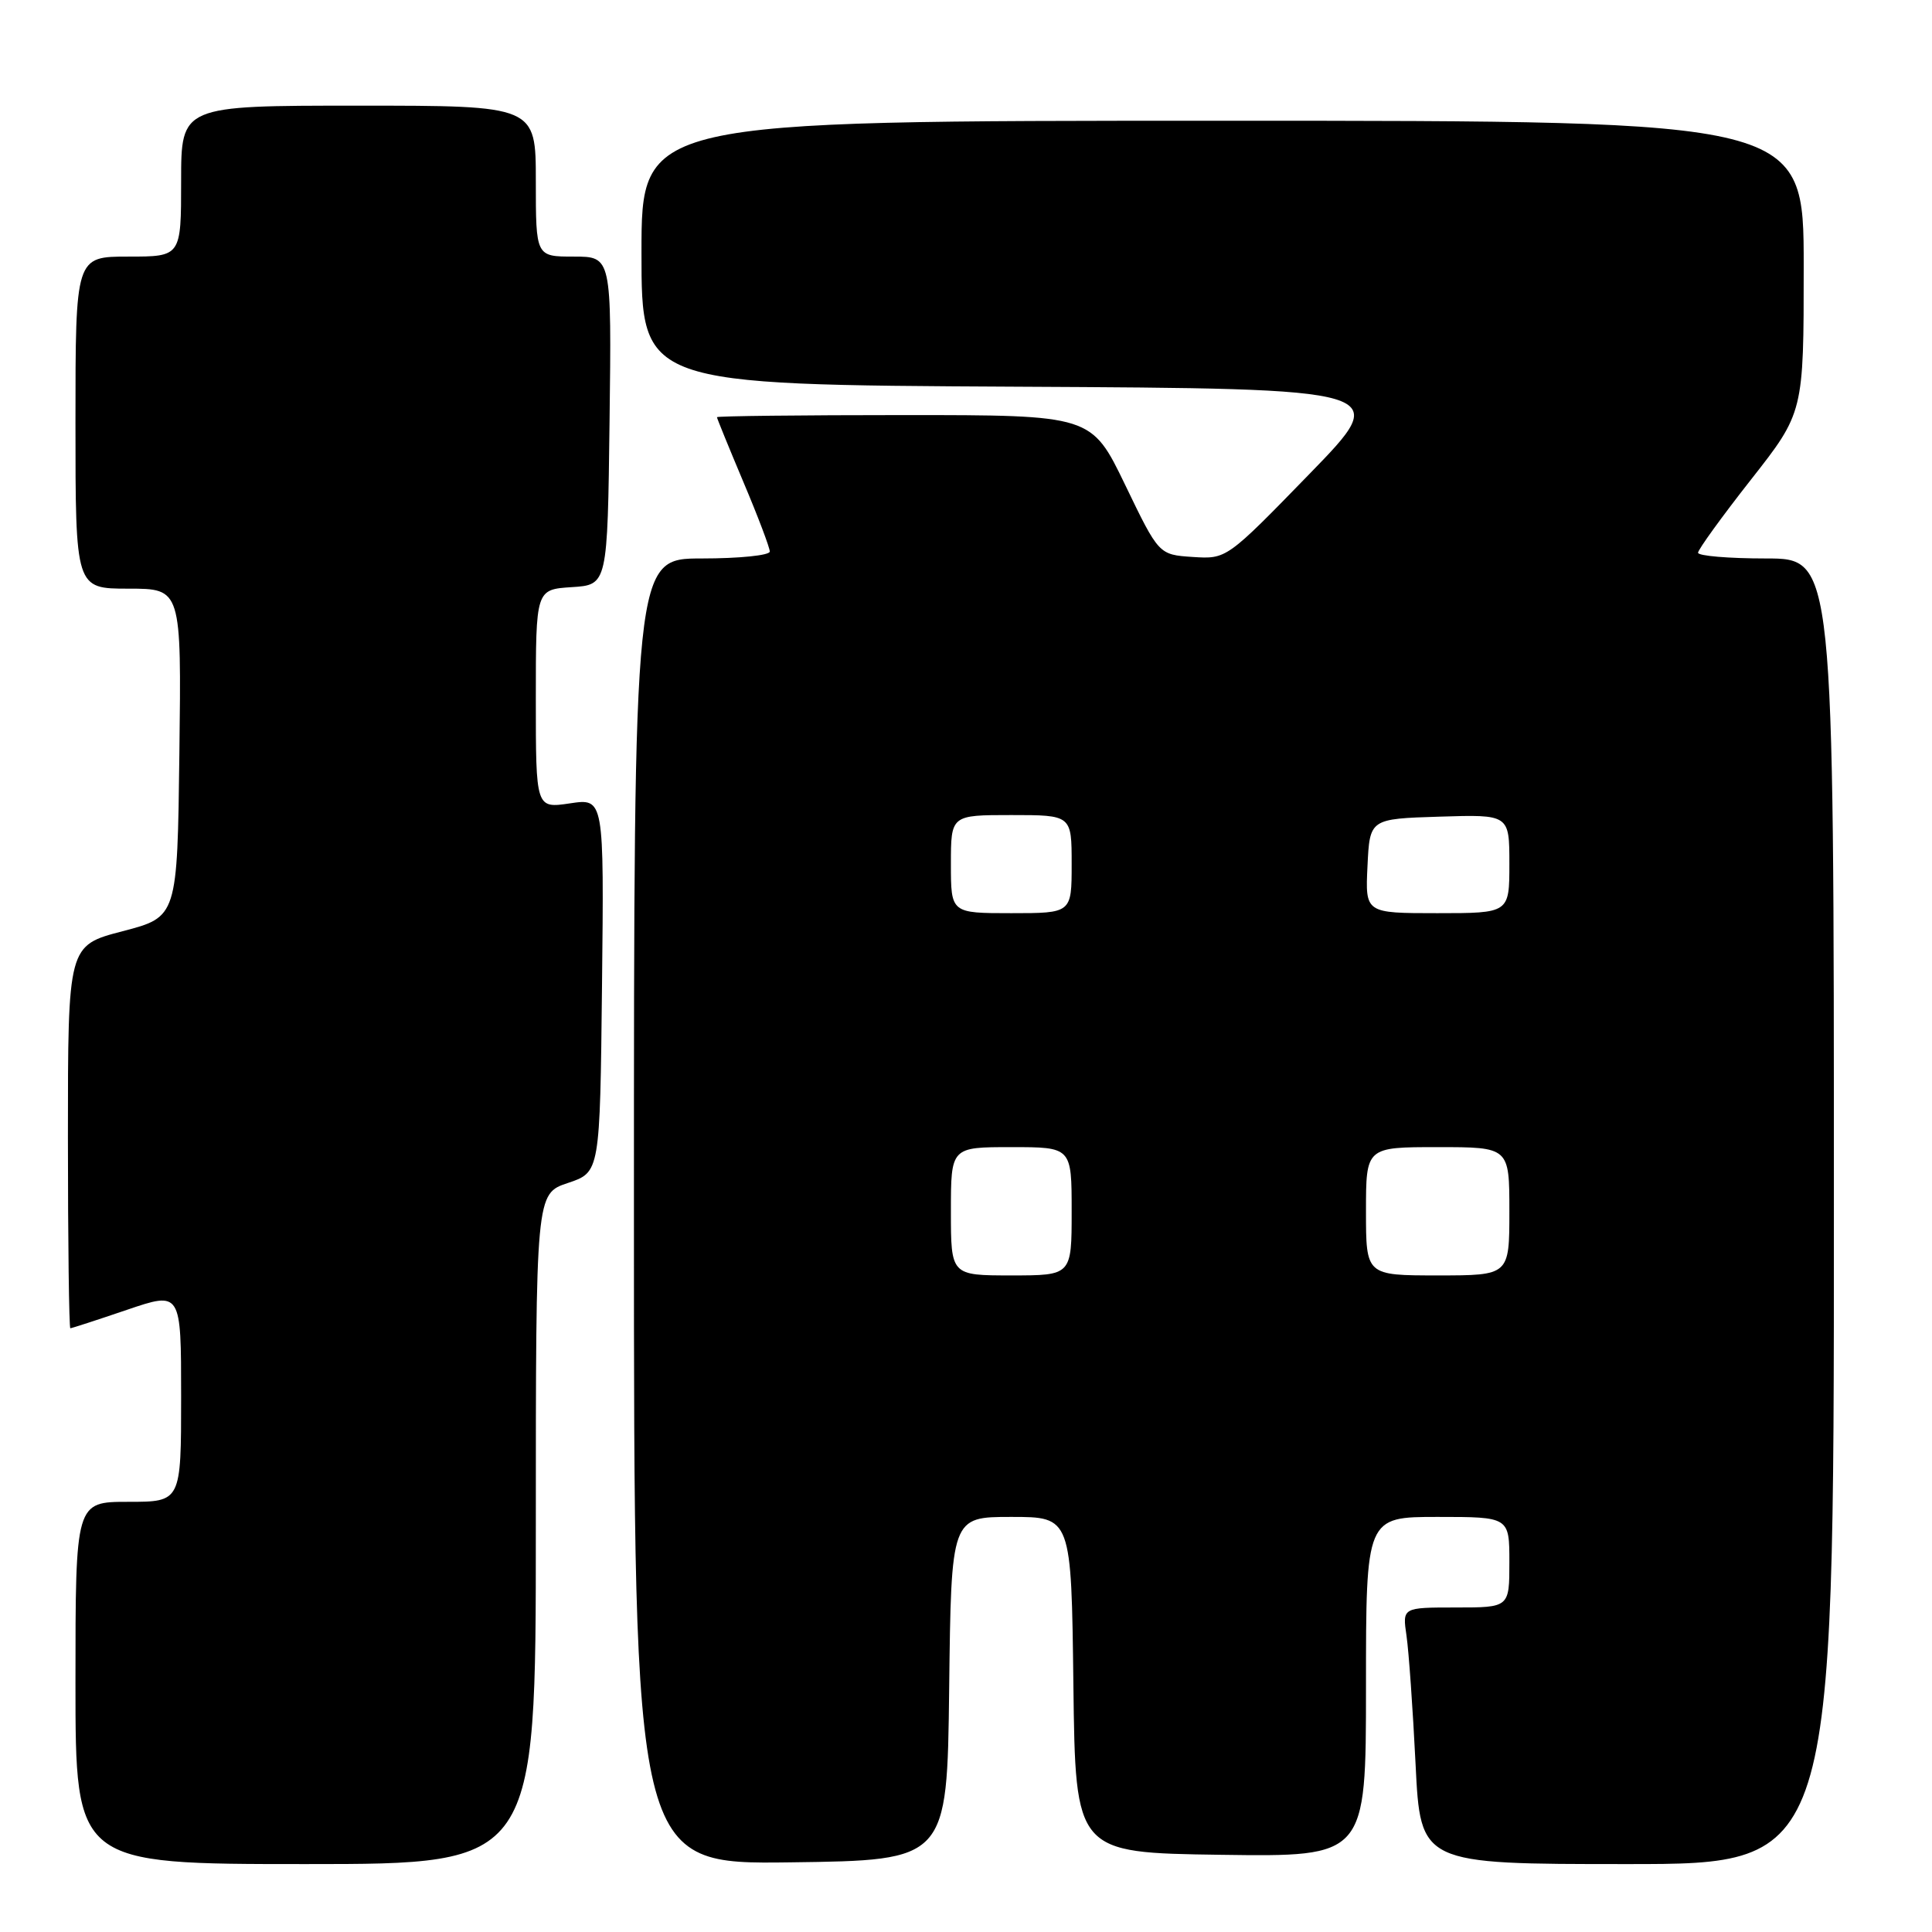 <?xml version="1.0" encoding="UTF-8" standalone="no"?>
<!DOCTYPE svg PUBLIC "-//W3C//DTD SVG 1.1//EN" "http://www.w3.org/Graphics/SVG/1.1/DTD/svg11.dtd" >
<svg xmlns="http://www.w3.org/2000/svg" xmlns:xlink="http://www.w3.org/1999/xlink" version="1.1" viewBox="0 0 256 256">
 <g >
 <path fill="currentColor"
d=" M 71.00 202.58 C 71.00 158.17 71.00 158.17 75.25 156.75 C 79.50 155.33 79.50 155.33 79.77 130.55 C 80.04 105.77 80.04 105.77 75.52 106.45 C 71.00 107.12 71.00 107.12 71.00 92.62 C 71.00 78.11 71.00 78.11 75.75 77.80 C 80.50 77.50 80.50 77.50 80.77 55.75 C 81.04 34.00 81.04 34.00 76.02 34.00 C 71.00 34.00 71.00 34.00 71.00 24.00 C 71.00 14.00 71.00 14.00 47.50 14.00 C 24.00 14.00 24.00 14.00 24.00 24.00 C 24.00 34.00 24.00 34.00 17.00 34.00 C 10.00 34.00 10.00 34.00 10.00 56.00 C 10.00 78.00 10.00 78.00 17.02 78.00 C 24.04 78.00 24.04 78.00 23.77 99.75 C 23.50 121.50 23.50 121.50 16.25 123.39 C 9.00 125.28 9.00 125.28 9.00 150.64 C 9.00 164.59 9.15 176.00 9.32 176.00 C 9.50 176.00 12.88 174.90 16.82 173.56 C 24.00 171.12 24.00 171.12 24.00 185.06 C 24.00 199.00 24.00 199.00 17.00 199.00 C 10.00 199.00 10.00 199.00 10.00 223.00 C 10.00 247.00 10.00 247.00 40.50 247.00 C 71.00 247.00 71.00 247.00 71.00 202.58 Z  M 125.77 223.75 C 126.04 201.00 126.04 201.00 134.00 201.00 C 141.96 201.00 141.96 201.00 142.23 223.25 C 142.50 245.50 142.50 245.50 161.75 245.77 C 181.00 246.04 181.00 246.04 181.00 223.52 C 181.00 201.00 181.00 201.00 190.50 201.00 C 200.00 201.00 200.00 201.00 200.00 207.00 C 200.00 213.00 200.00 213.00 192.91 213.00 C 185.82 213.00 185.82 213.00 186.37 216.75 C 186.67 218.81 187.21 226.46 187.57 233.75 C 188.22 247.00 188.22 247.00 215.61 247.00 C 243.00 247.00 243.00 247.00 243.00 160.50 C 243.00 74.00 243.00 74.00 234.00 74.00 C 229.05 74.00 225.00 73.66 225.00 73.24 C 225.00 72.83 228.15 68.47 232.00 63.57 C 239.00 54.66 239.00 54.66 239.00 35.33 C 239.00 16.00 239.00 16.00 162.00 16.00 C 85.00 16.00 85.00 16.00 85.00 33.49 C 85.00 50.98 85.00 50.98 134.75 51.24 C 184.50 51.50 184.50 51.50 173.51 62.80 C 162.53 74.09 162.53 74.09 158.04 73.80 C 153.55 73.50 153.55 73.50 149.09 64.25 C 144.62 55.00 144.62 55.00 119.81 55.00 C 106.16 55.00 95.00 55.13 95.00 55.28 C 95.00 55.43 96.58 59.30 98.50 63.86 C 100.43 68.42 102.00 72.57 102.00 73.08 C 102.00 73.59 97.95 74.00 93.00 74.00 C 84.00 74.00 84.00 74.00 84.00 160.52 C 84.00 247.04 84.00 247.04 104.75 246.77 C 125.50 246.50 125.50 246.50 125.77 223.75 Z  M 126.00 160.50 C 126.00 152.00 126.00 152.00 134.00 152.00 C 142.00 152.00 142.00 152.00 142.00 160.50 C 142.00 169.00 142.00 169.00 134.00 169.00 C 126.00 169.00 126.00 169.00 126.00 160.50 Z  M 181.00 160.50 C 181.00 152.00 181.00 152.00 190.50 152.00 C 200.00 152.00 200.00 152.00 200.00 160.50 C 200.00 169.00 200.00 169.00 190.50 169.00 C 181.00 169.00 181.00 169.00 181.00 160.50 Z  M 126.00 114.50 C 126.00 108.00 126.00 108.00 134.00 108.00 C 142.00 108.00 142.00 108.00 142.00 114.50 C 142.00 121.00 142.00 121.00 134.00 121.00 C 126.00 121.00 126.00 121.00 126.00 114.50 Z  M 181.20 114.75 C 181.50 108.50 181.50 108.50 190.75 108.21 C 200.00 107.92 200.00 107.92 200.00 114.46 C 200.00 121.00 200.00 121.00 190.45 121.00 C 180.90 121.00 180.90 121.00 181.20 114.75 Z "/>
</g>
</svg>
